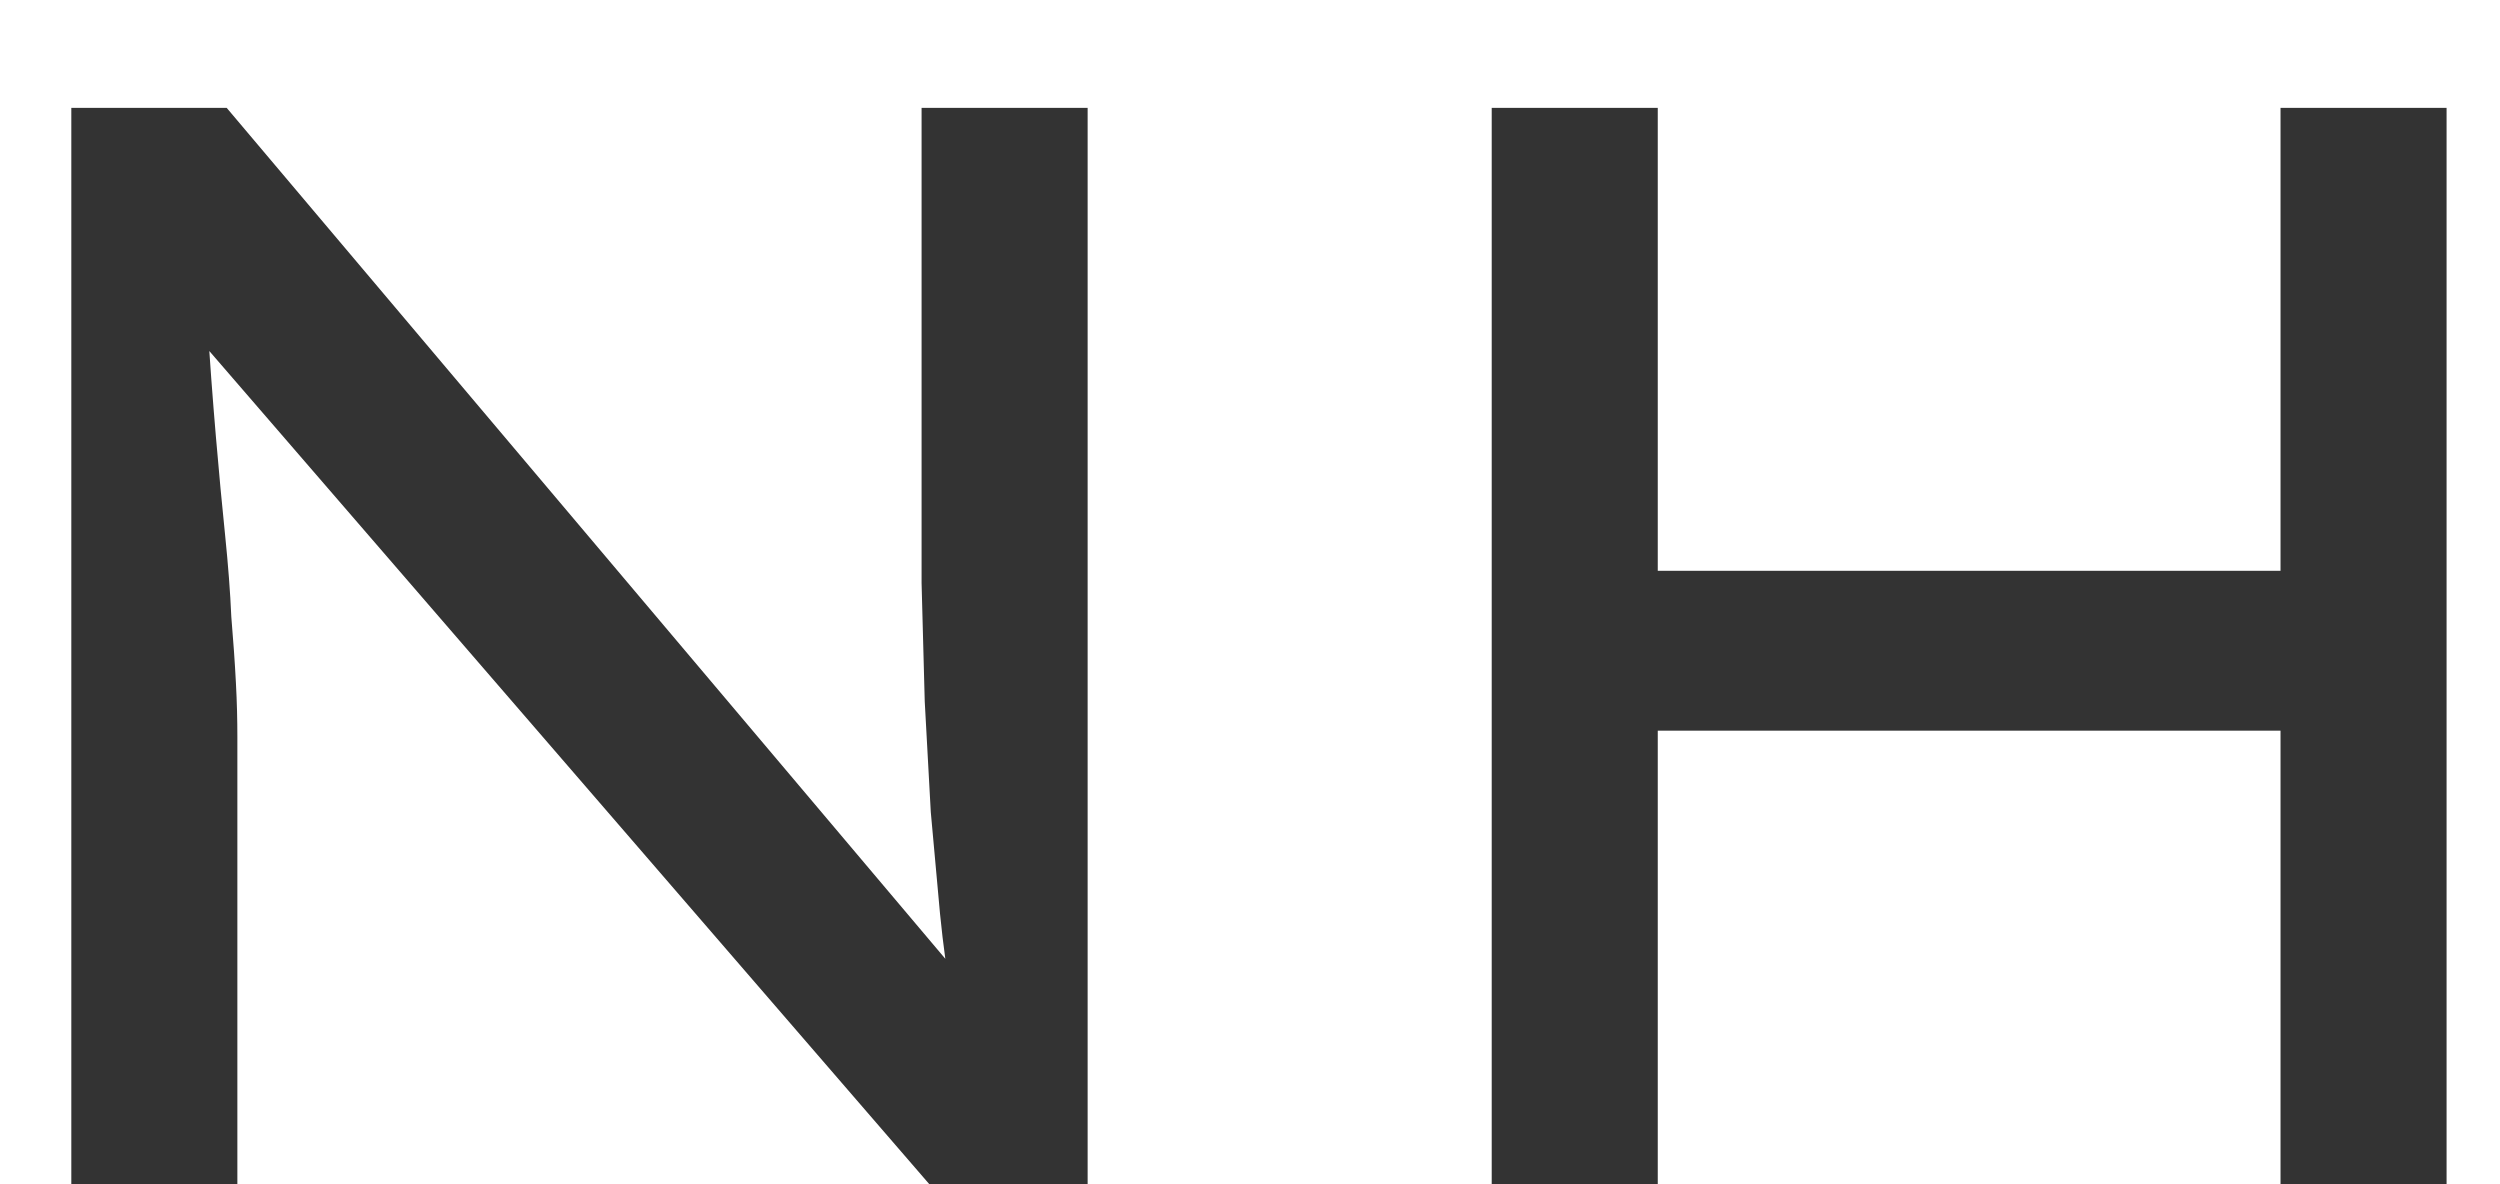 <svg width="19" height="9" viewBox="0 0 19 9" fill="none" xmlns="http://www.w3.org/2000/svg">
<path d="M0.542 9V0.82H1.723L7.378 7.516L7.238 7.621C7.199 7.411 7.168 7.185 7.144 6.943C7.121 6.694 7.098 6.437 7.074 6.172C7.059 5.9 7.043 5.619 7.028 5.331C7.02 5.035 7.012 4.735 7.004 4.431C7.004 4.127 7.004 3.82 7.004 3.508V0.82H8.266V9H7.063L1.489 2.55L1.571 2.386C1.594 2.729 1.617 3.041 1.641 3.321C1.664 3.594 1.688 3.843 1.711 4.069C1.734 4.295 1.75 4.501 1.758 4.688C1.773 4.867 1.785 5.035 1.793 5.191C1.801 5.339 1.804 5.475 1.804 5.6V9H0.542ZM17.332 9V0.82H18.594V9H17.332ZM11.337 9V0.82H12.599V9H11.337ZM11.887 5.553V4.338H17.893V5.553H11.887Z" fill="black" fill-opacity="0.8"/>
</svg>
